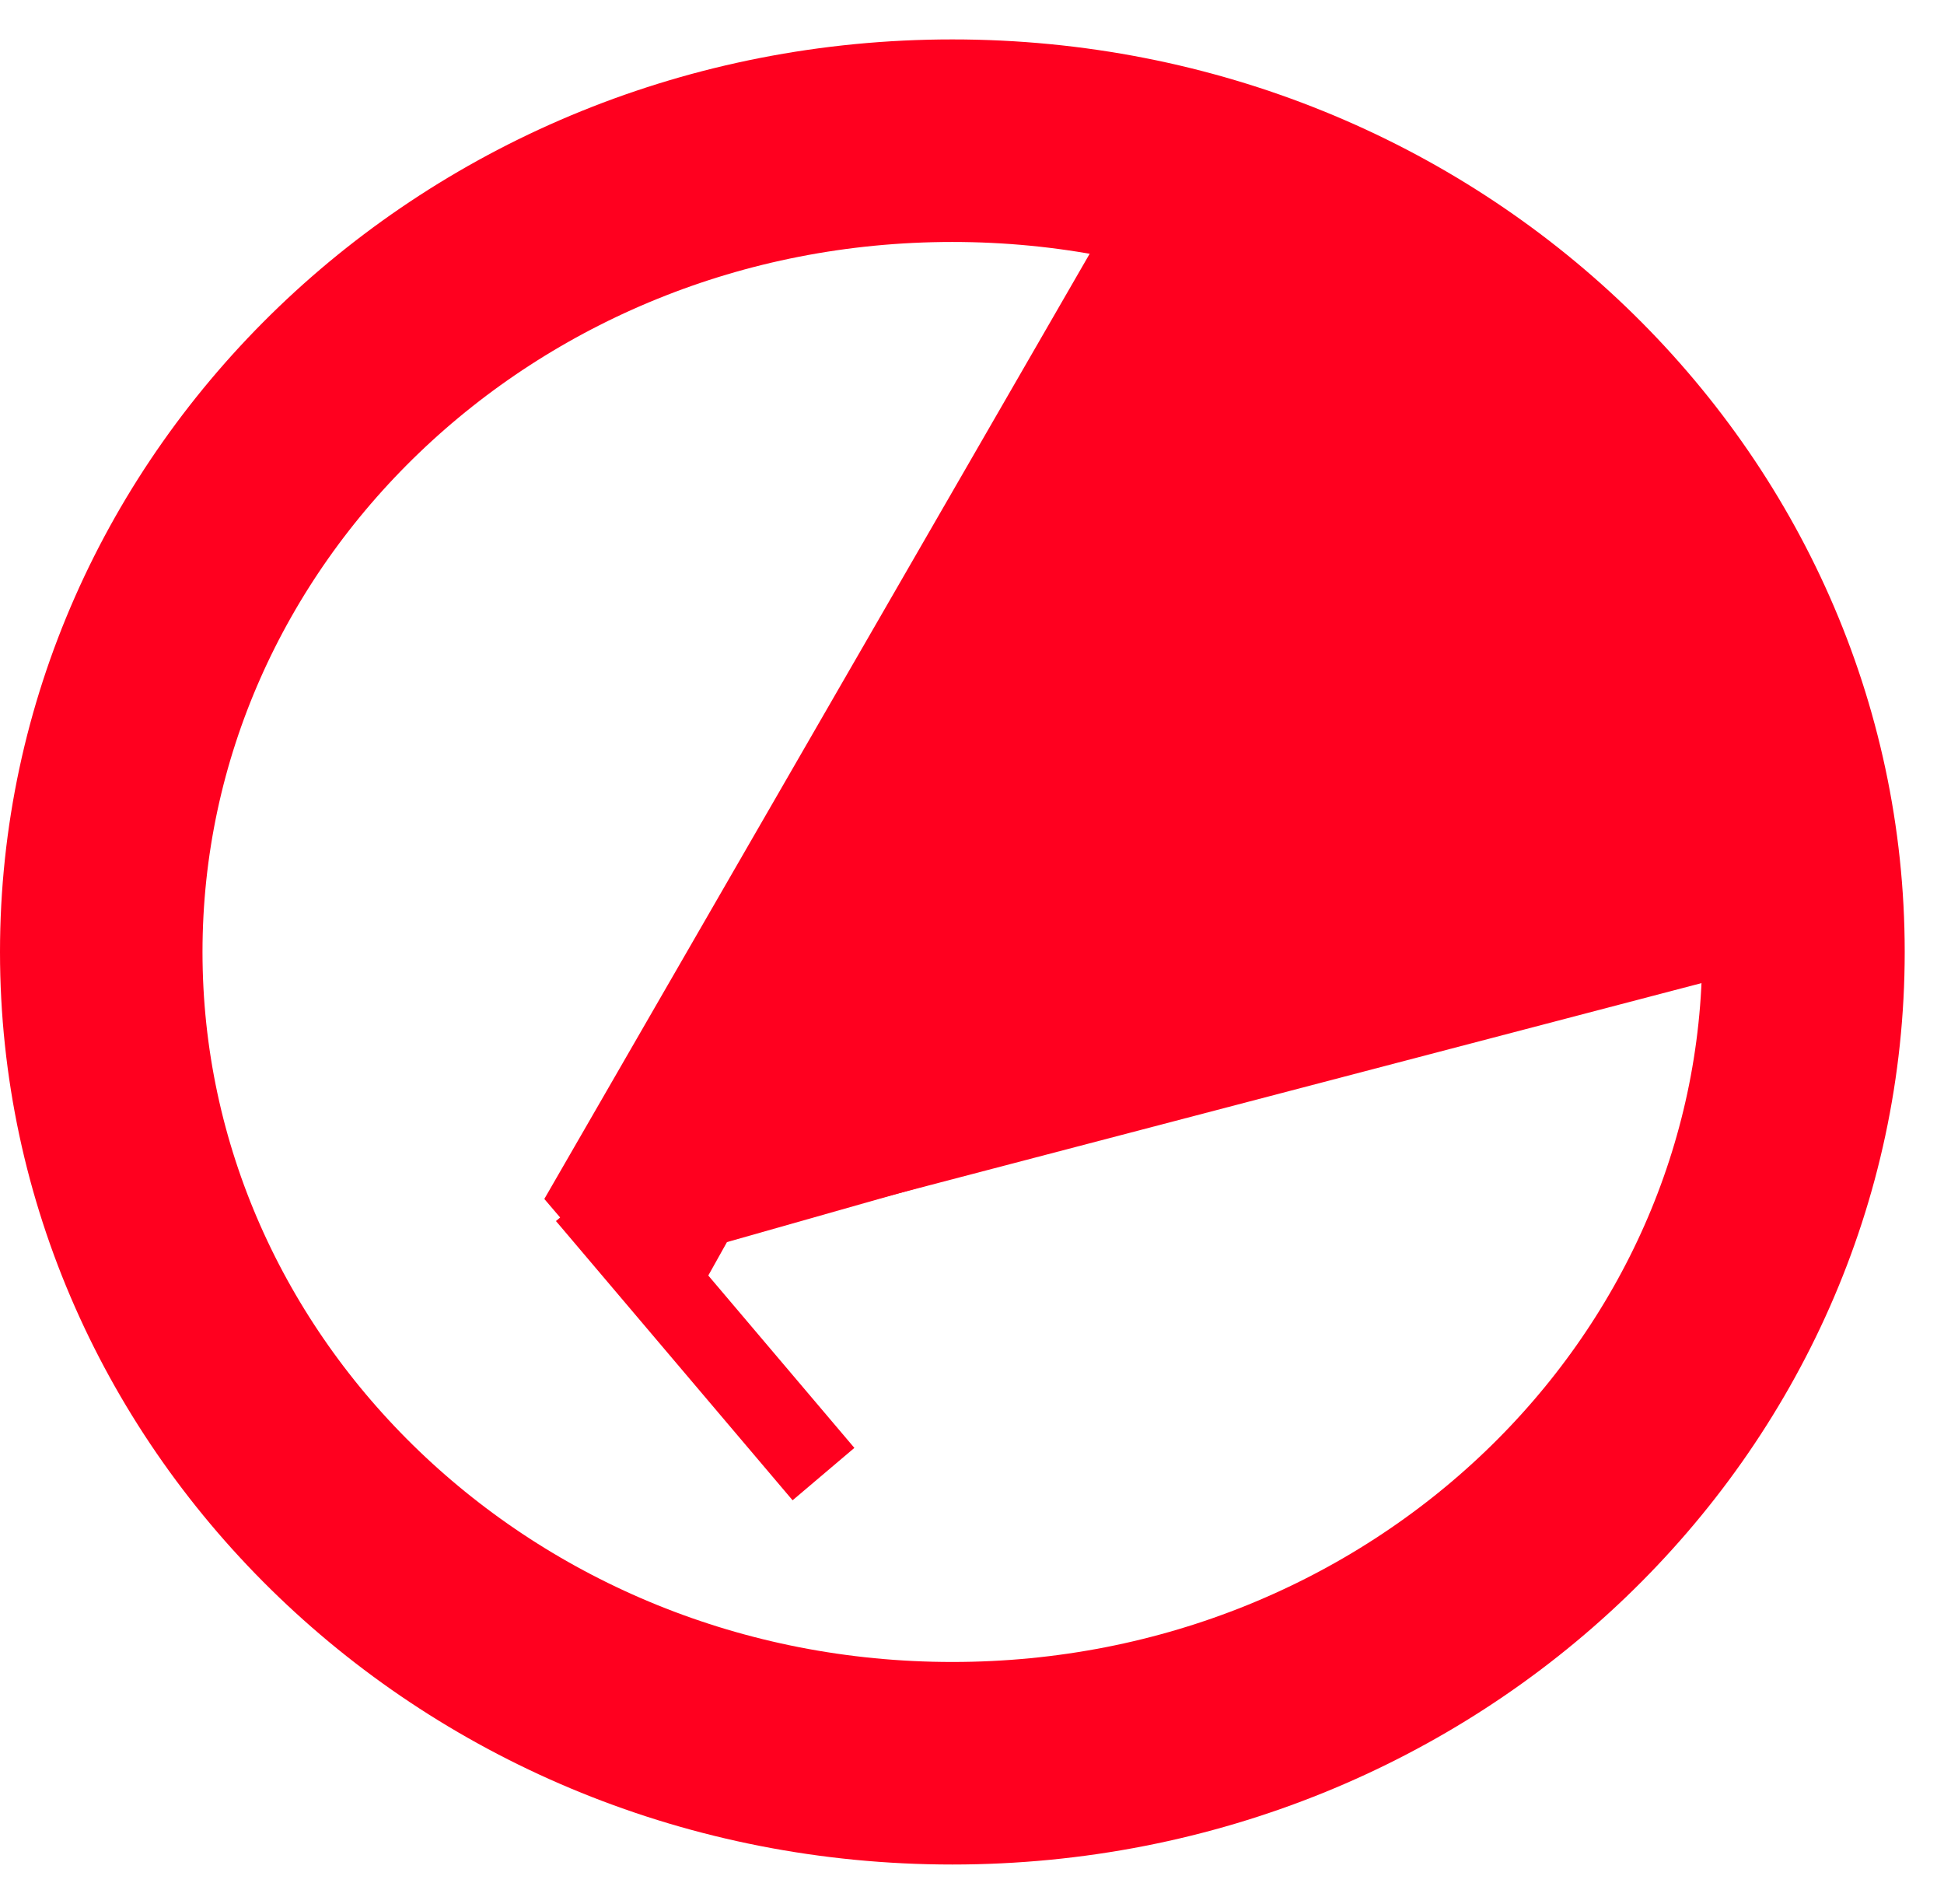 <svg width="48" height="47" viewBox="0 0 48 47" fill="none" xmlns="http://www.w3.org/2000/svg">
<path d="M29.437 1.878L32.444 5.4L19.453 28.079L45.505 20.694L46.983 22.424L17.95 30.662L16.525 33.21L13.44 29.597L29.437 1.878Z" fill="#FF001F"/>
<path d="M30.678 3.775L16.736 28.579V29.852L44.675 22.538L41.189 10.507L30.678 3.775Z" fill="#FF001F" stroke="#FF001F" stroke-width="2"/>
<path d="M44.53 23.5C44.53 34.461 35.224 43.527 23.515 43.527C11.807 43.527 2.5 34.461 2.5 23.5C2.5 12.539 11.807 3.473 23.515 3.473C35.224 3.473 44.53 12.539 44.53 23.5Z" stroke="#FF001F" stroke-width="5"/>
<path d="M20.333 36.389L14.49 29.496" stroke="#FF001F" stroke-width="2"/>
</svg>
